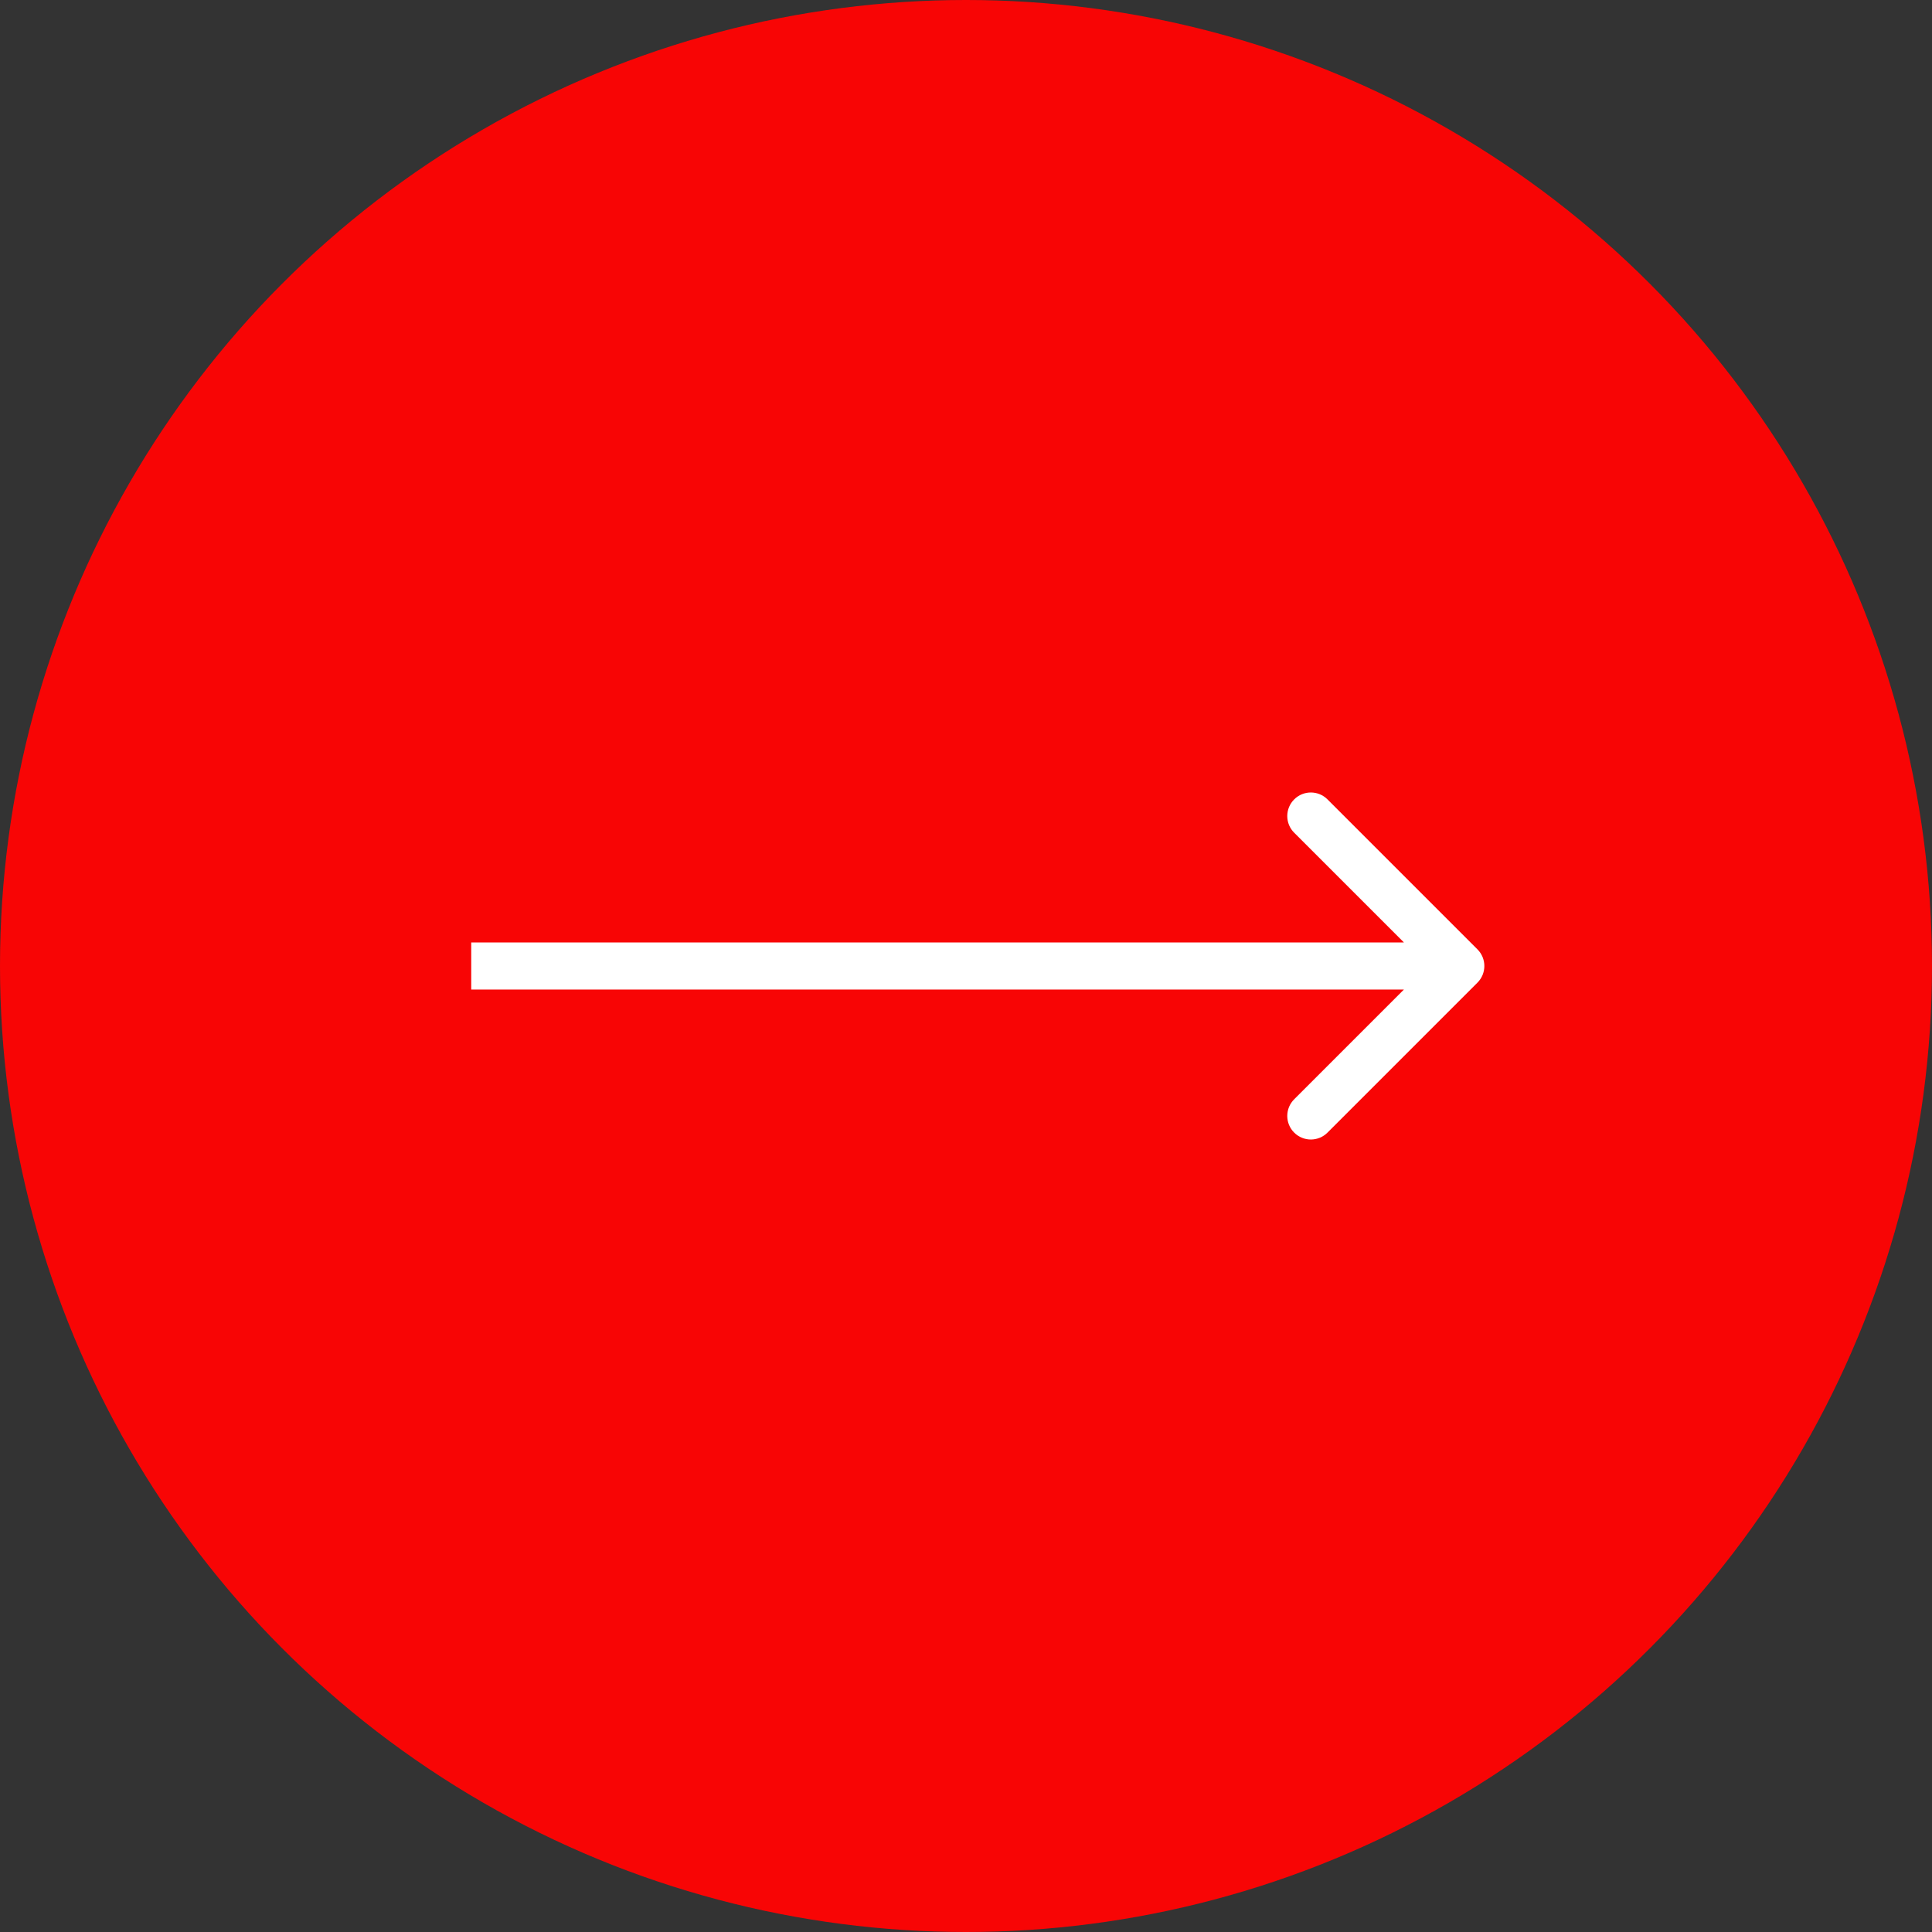 <svg xmlns="http://www.w3.org/2000/svg" viewBox="0 0 82 82" height="82" width="82"><rect x="0" y="0" width="82" height="82" fill="#333333" stroke="none"/><g xmlns="http://www.w3.org/2000/svg" transform="matrix(-1 0 0 -1 82 82)"><circle cx="41" cy="41" r="41" fill="#F80505" /><path d="M19.293 40.293C18.902 40.683 18.902 41.317 19.293 41.707L25.657 48.071C26.047 48.462 26.68 48.462 27.071 48.071C27.462 47.681 27.462 47.047 27.071 46.657L21.414 41L27.071 35.343C27.462 34.953 27.462 34.319 27.071 33.929C26.68 33.538 26.047 33.538 25.657 33.929L19.293 40.293ZM62 40L20 40L20 42L62 42L62 40Z" fill="white" /></g></svg>